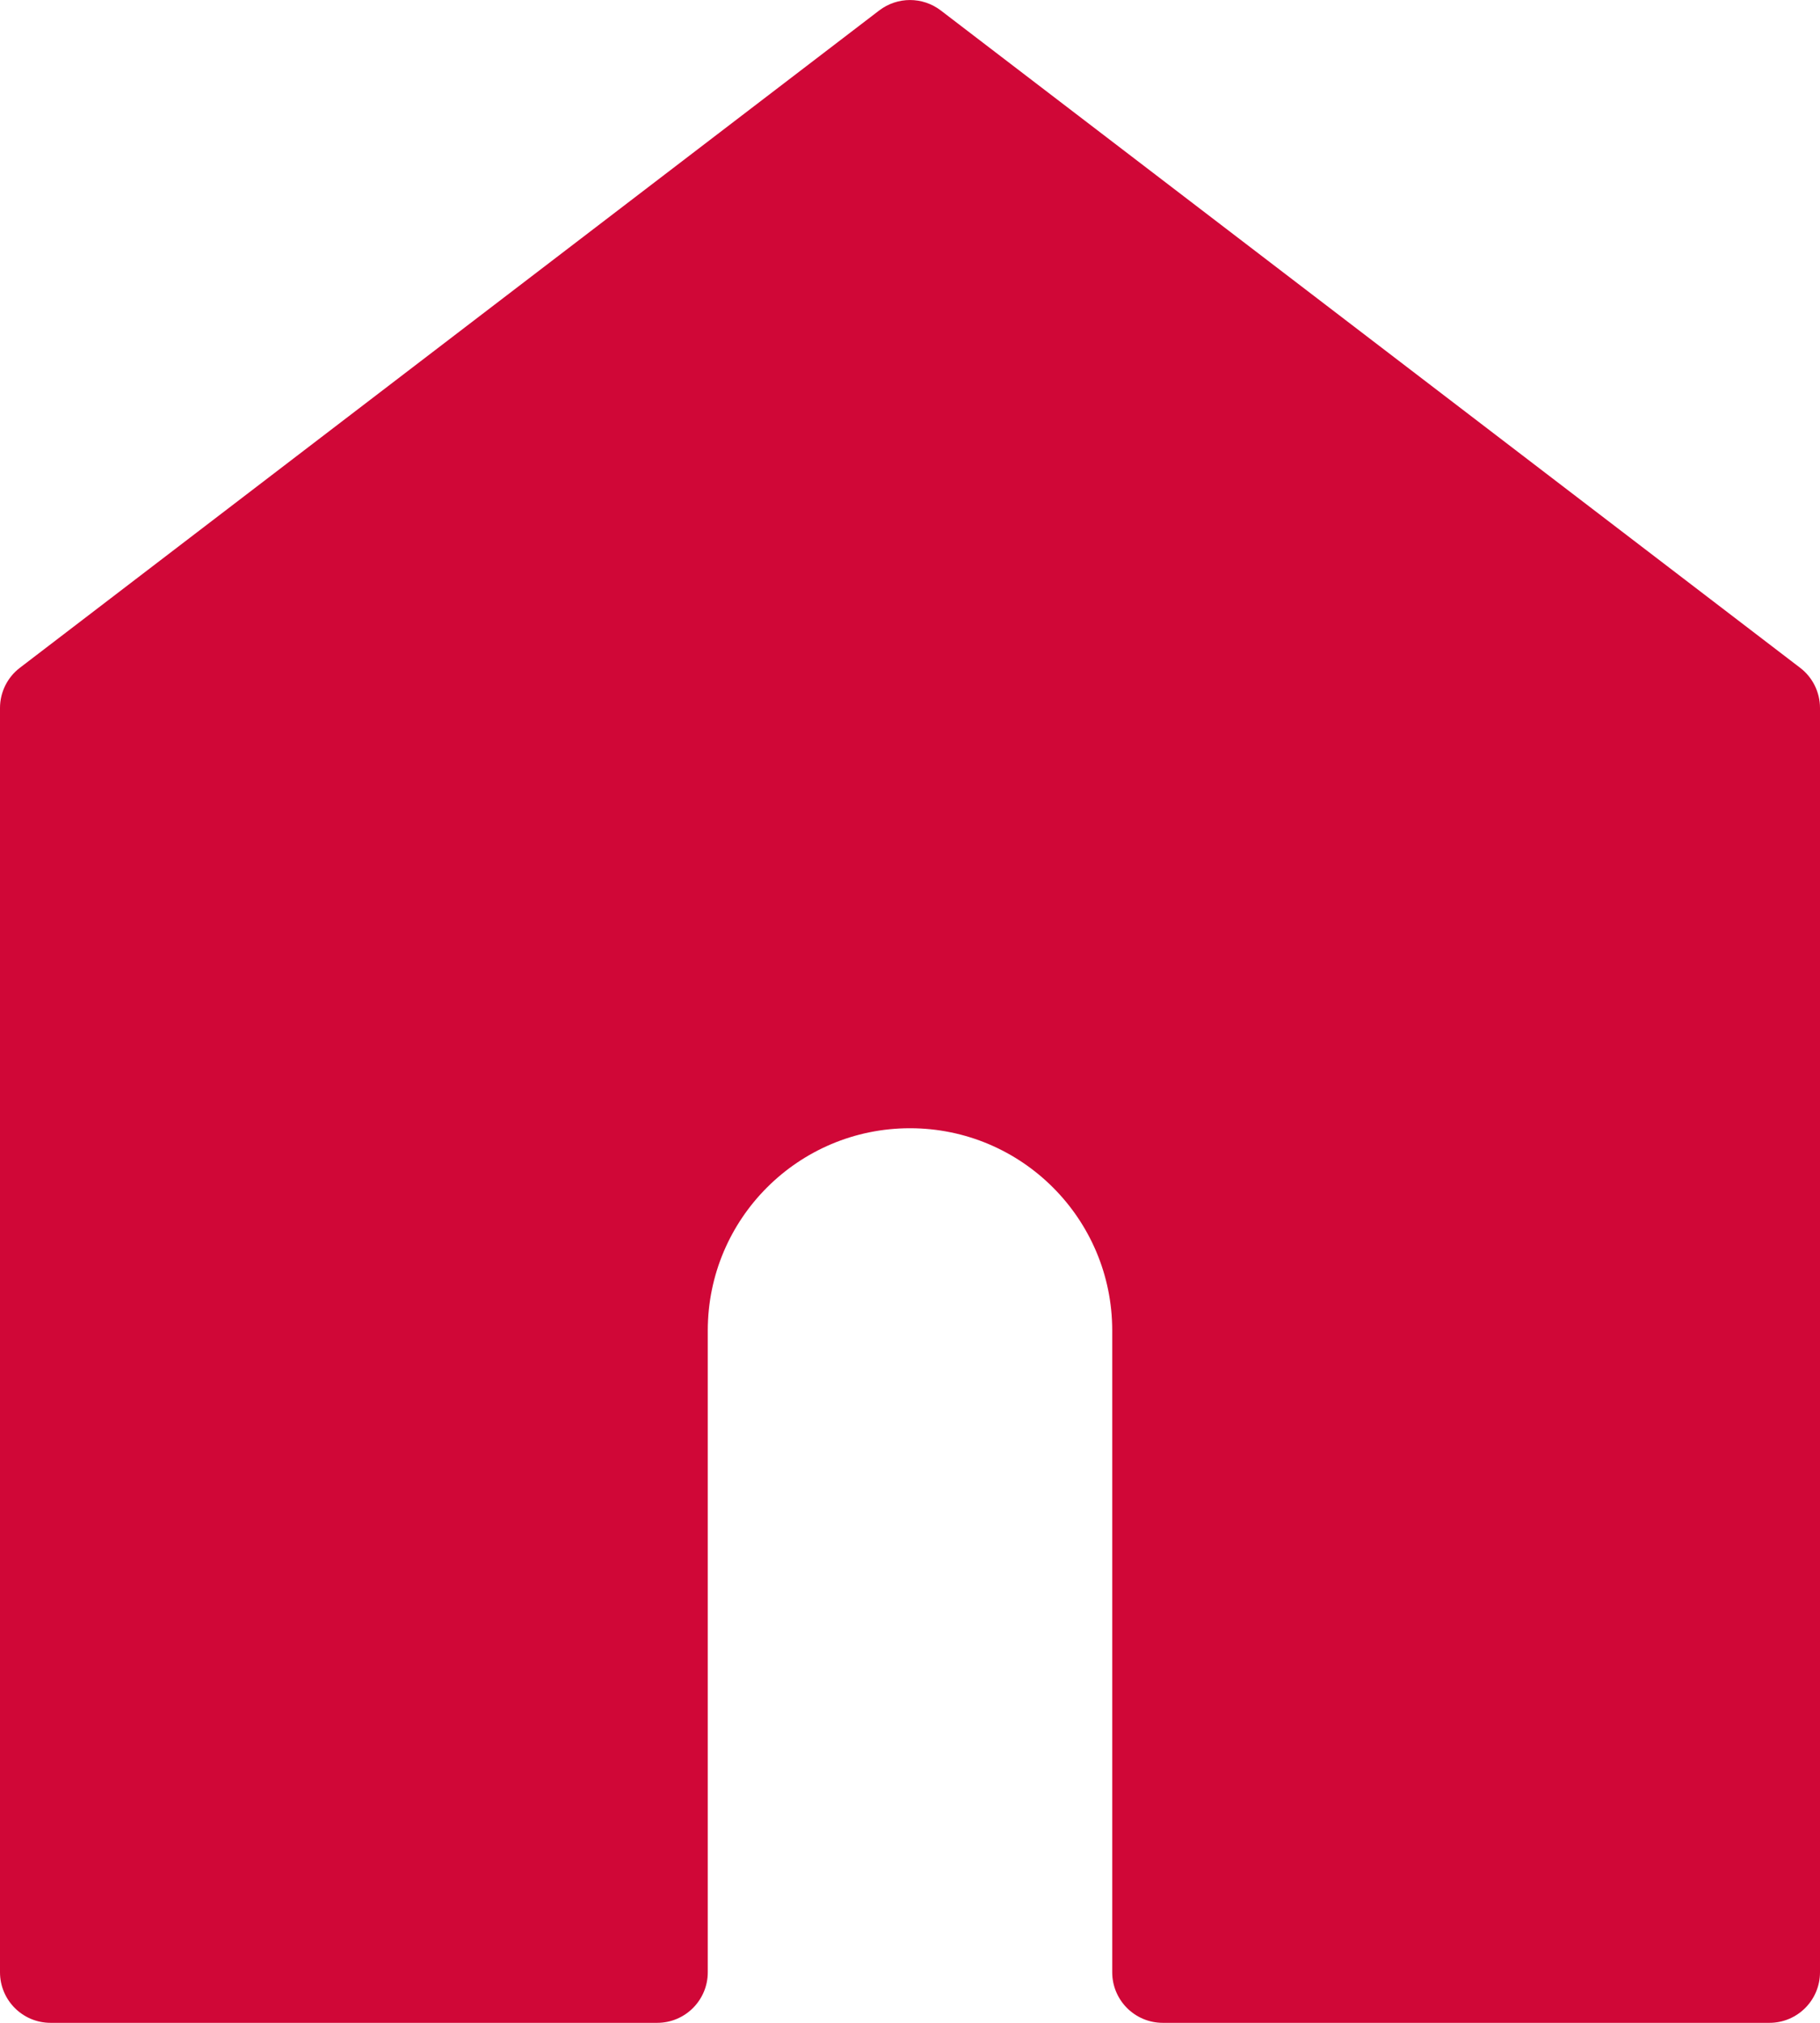 <svg width="18" height="20" viewBox="0 0 18 20" fill="none" xmlns="http://www.w3.org/2000/svg">
<path fill-rule="evenodd" clip-rule="evenodd" d="M8.696 0.103C8.876 -0.034 9.124 -0.034 9.304 0.103L17.804 6.603C17.927 6.697 18 6.844 18 7V19.5C18 19.776 17.776 20 17.5 20H11.5C11.224 20 11 19.776 11 19.5V13.155C11 12.051 10.105 11.155 9 11.155C7.895 11.155 7 12.051 7 13.155V19.5C7 19.776 6.776 20 6.5 20H0.5C0.224 20 0 19.776 0 19.5V7C0 6.844 0.073 6.697 0.196 6.603L8.696 0.103Z" fill="#D00737"/>
</svg>
